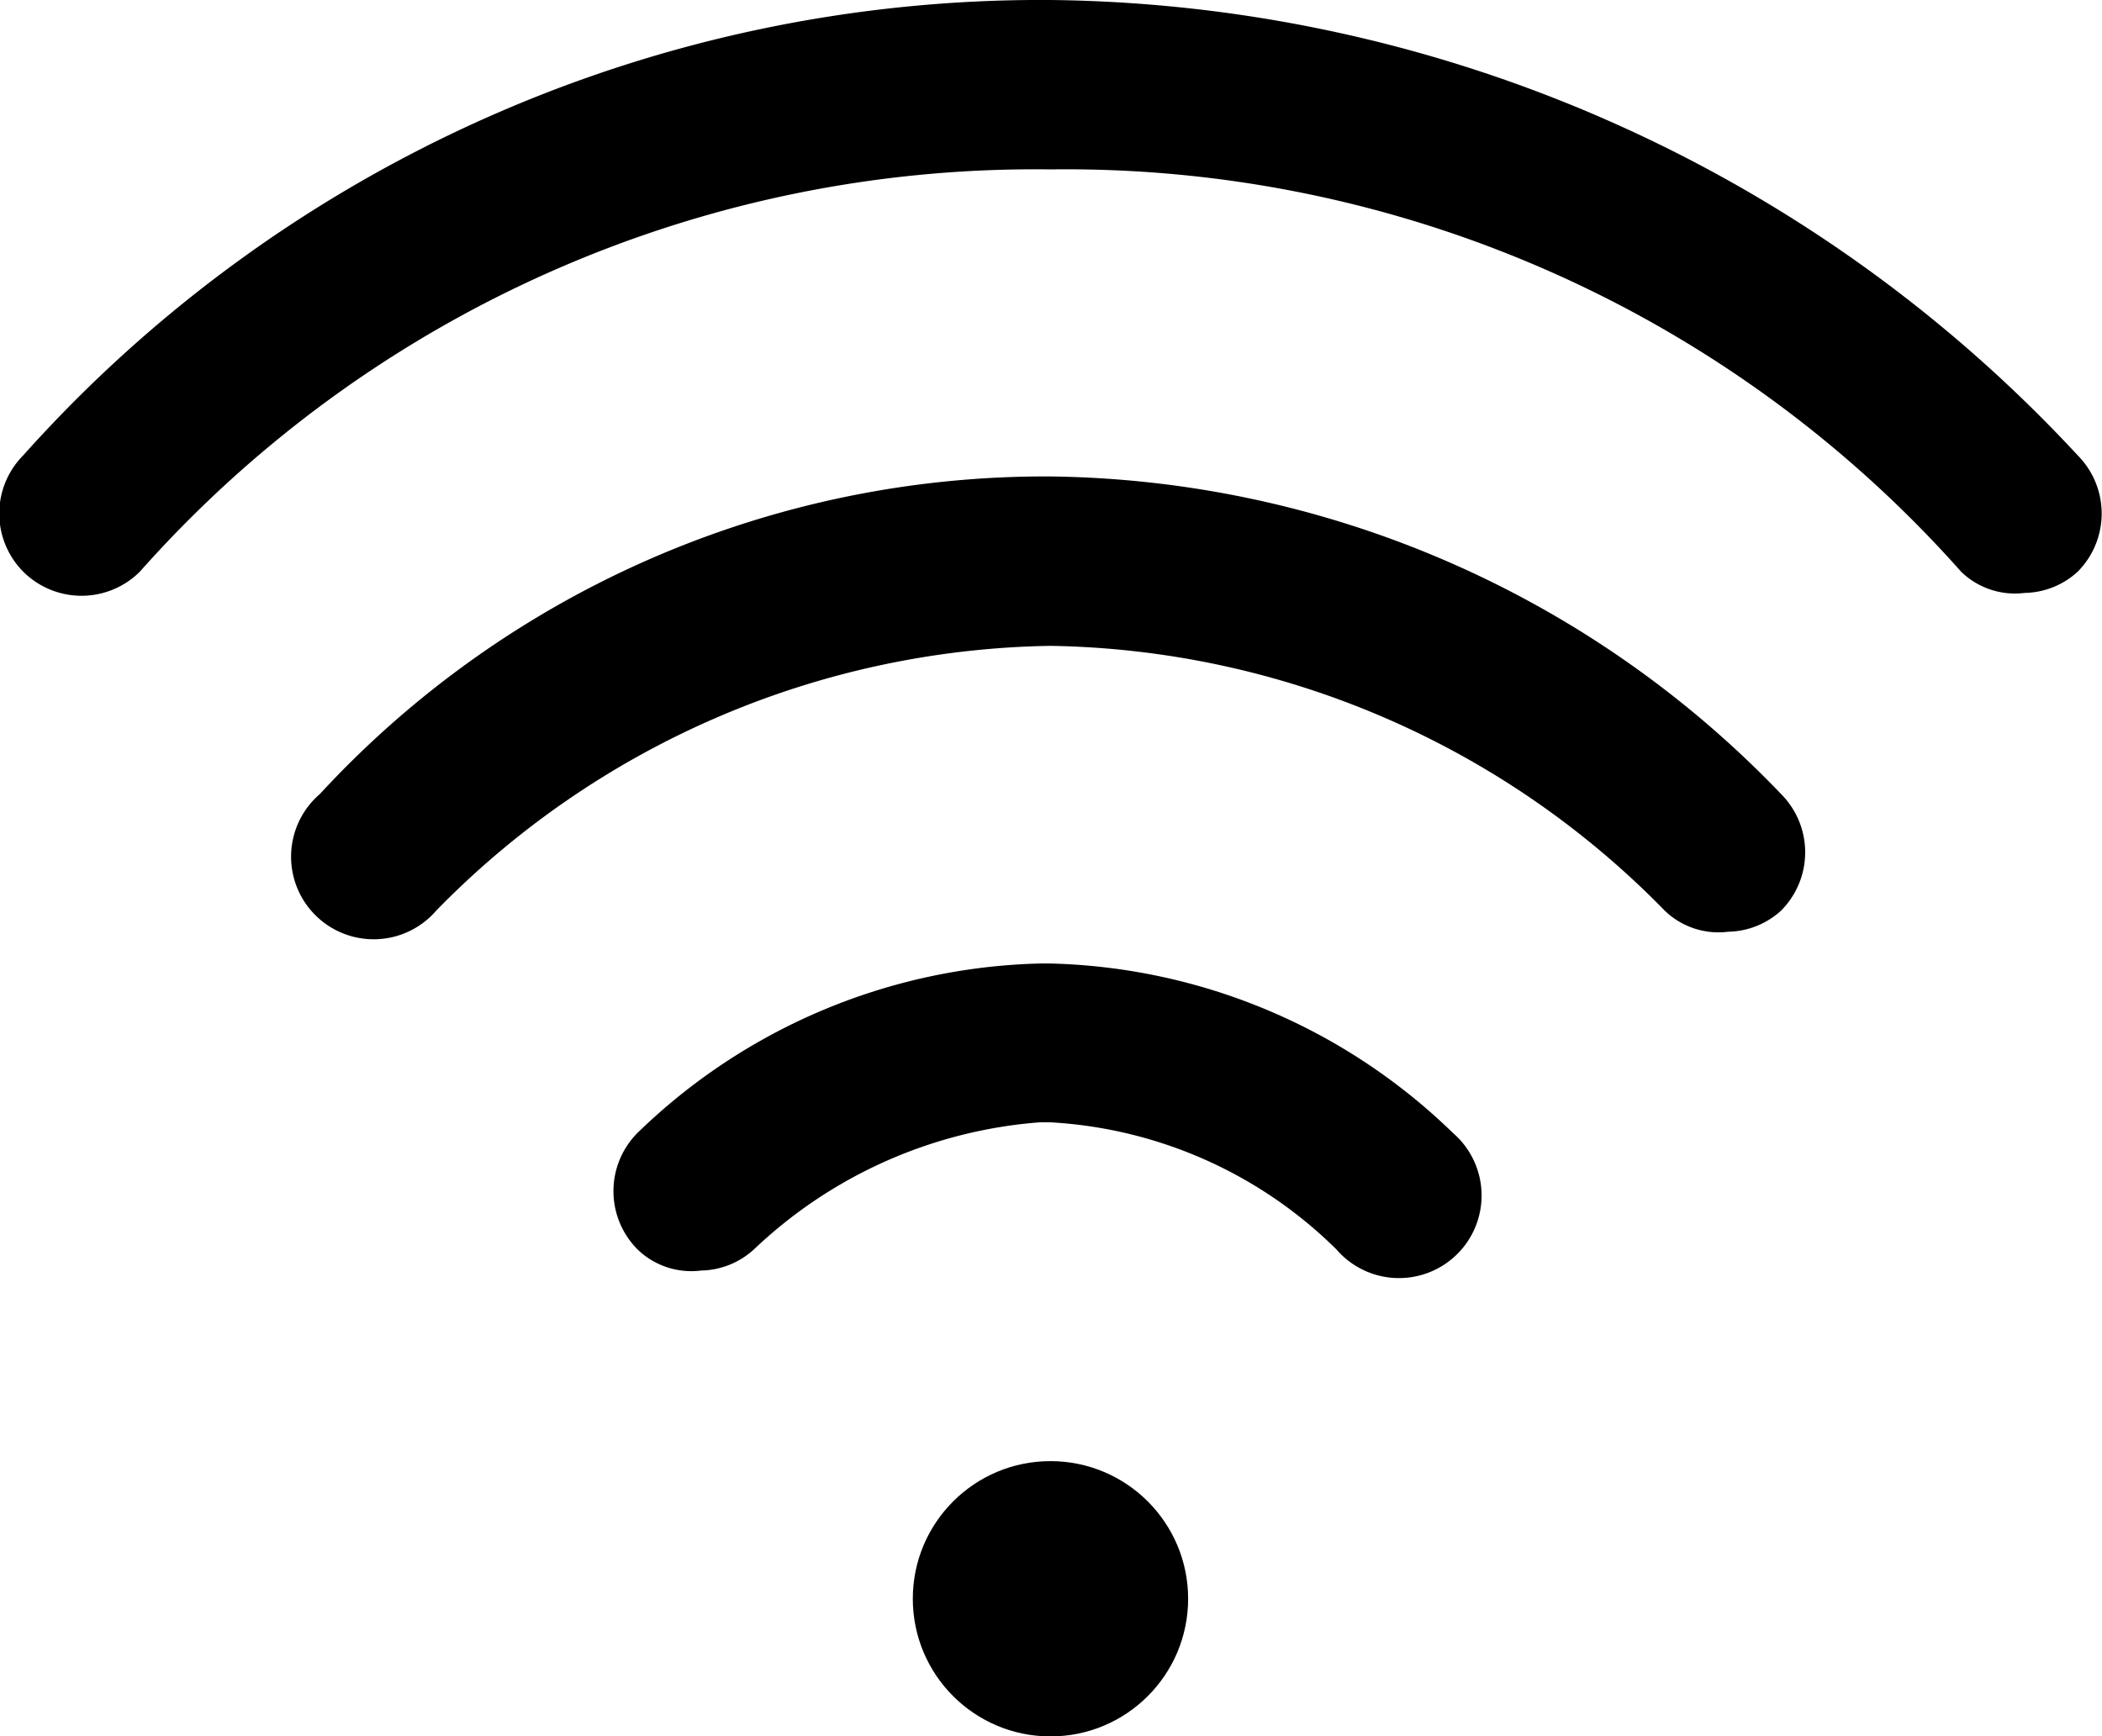 <svg xmlns="http://www.w3.org/2000/svg" viewBox="0 0 19.85 16.4">
  <circle cx="9.92" cy="15.1" r="1.3"/>
  <path d="M19.7,6.1A13.42,13.42,0,0,0,10,1.8,12.89,12.89,0,0,0,.3,6.1a.78.78,0,0,0,0,1.1.78.78,0,0,0,1.1,0A11.3,11.3,0,0,1,10,3.4a11.3,11.3,0,0,1,8.6,3.8.73.73,0,0,0,.6.2.76.76,0,0,0,.5-.2A.78.78,0,0,0,19.7,6.1Z" transform="translate(-0.08 -1.8)"/>
  <path d="M16.9,9.3a9.71,9.71,0,0,0-6.9-3,9.32,9.32,0,0,0-6.9,3,.78.78,0,1,0,1.1,1.1A8.28,8.28,0,0,1,10,7.9a8.28,8.28,0,0,1,5.8,2.5.73.73,0,0,0,.6.2.76.76,0,0,0,.5-.2A.78.78,0,0,0,16.9,9.3Z" transform="translate(-0.08 -1.8)"/>
  <path d="M13.8,12.5A5.65,5.65,0,0,0,10,10.9H9.9a5.65,5.65,0,0,0-3.8,1.6.78.78,0,0,0,0,1.1.73.73,0,0,0,.6.2.76.76,0,0,0,.5-.2,4.4,4.4,0,0,1,2.7-1.2H10a4.17,4.17,0,0,1,2.7,1.2.78.78,0,1,0,1.1-1.1Z" transform="translate(-0.08 -1.8)"/>
</svg>
